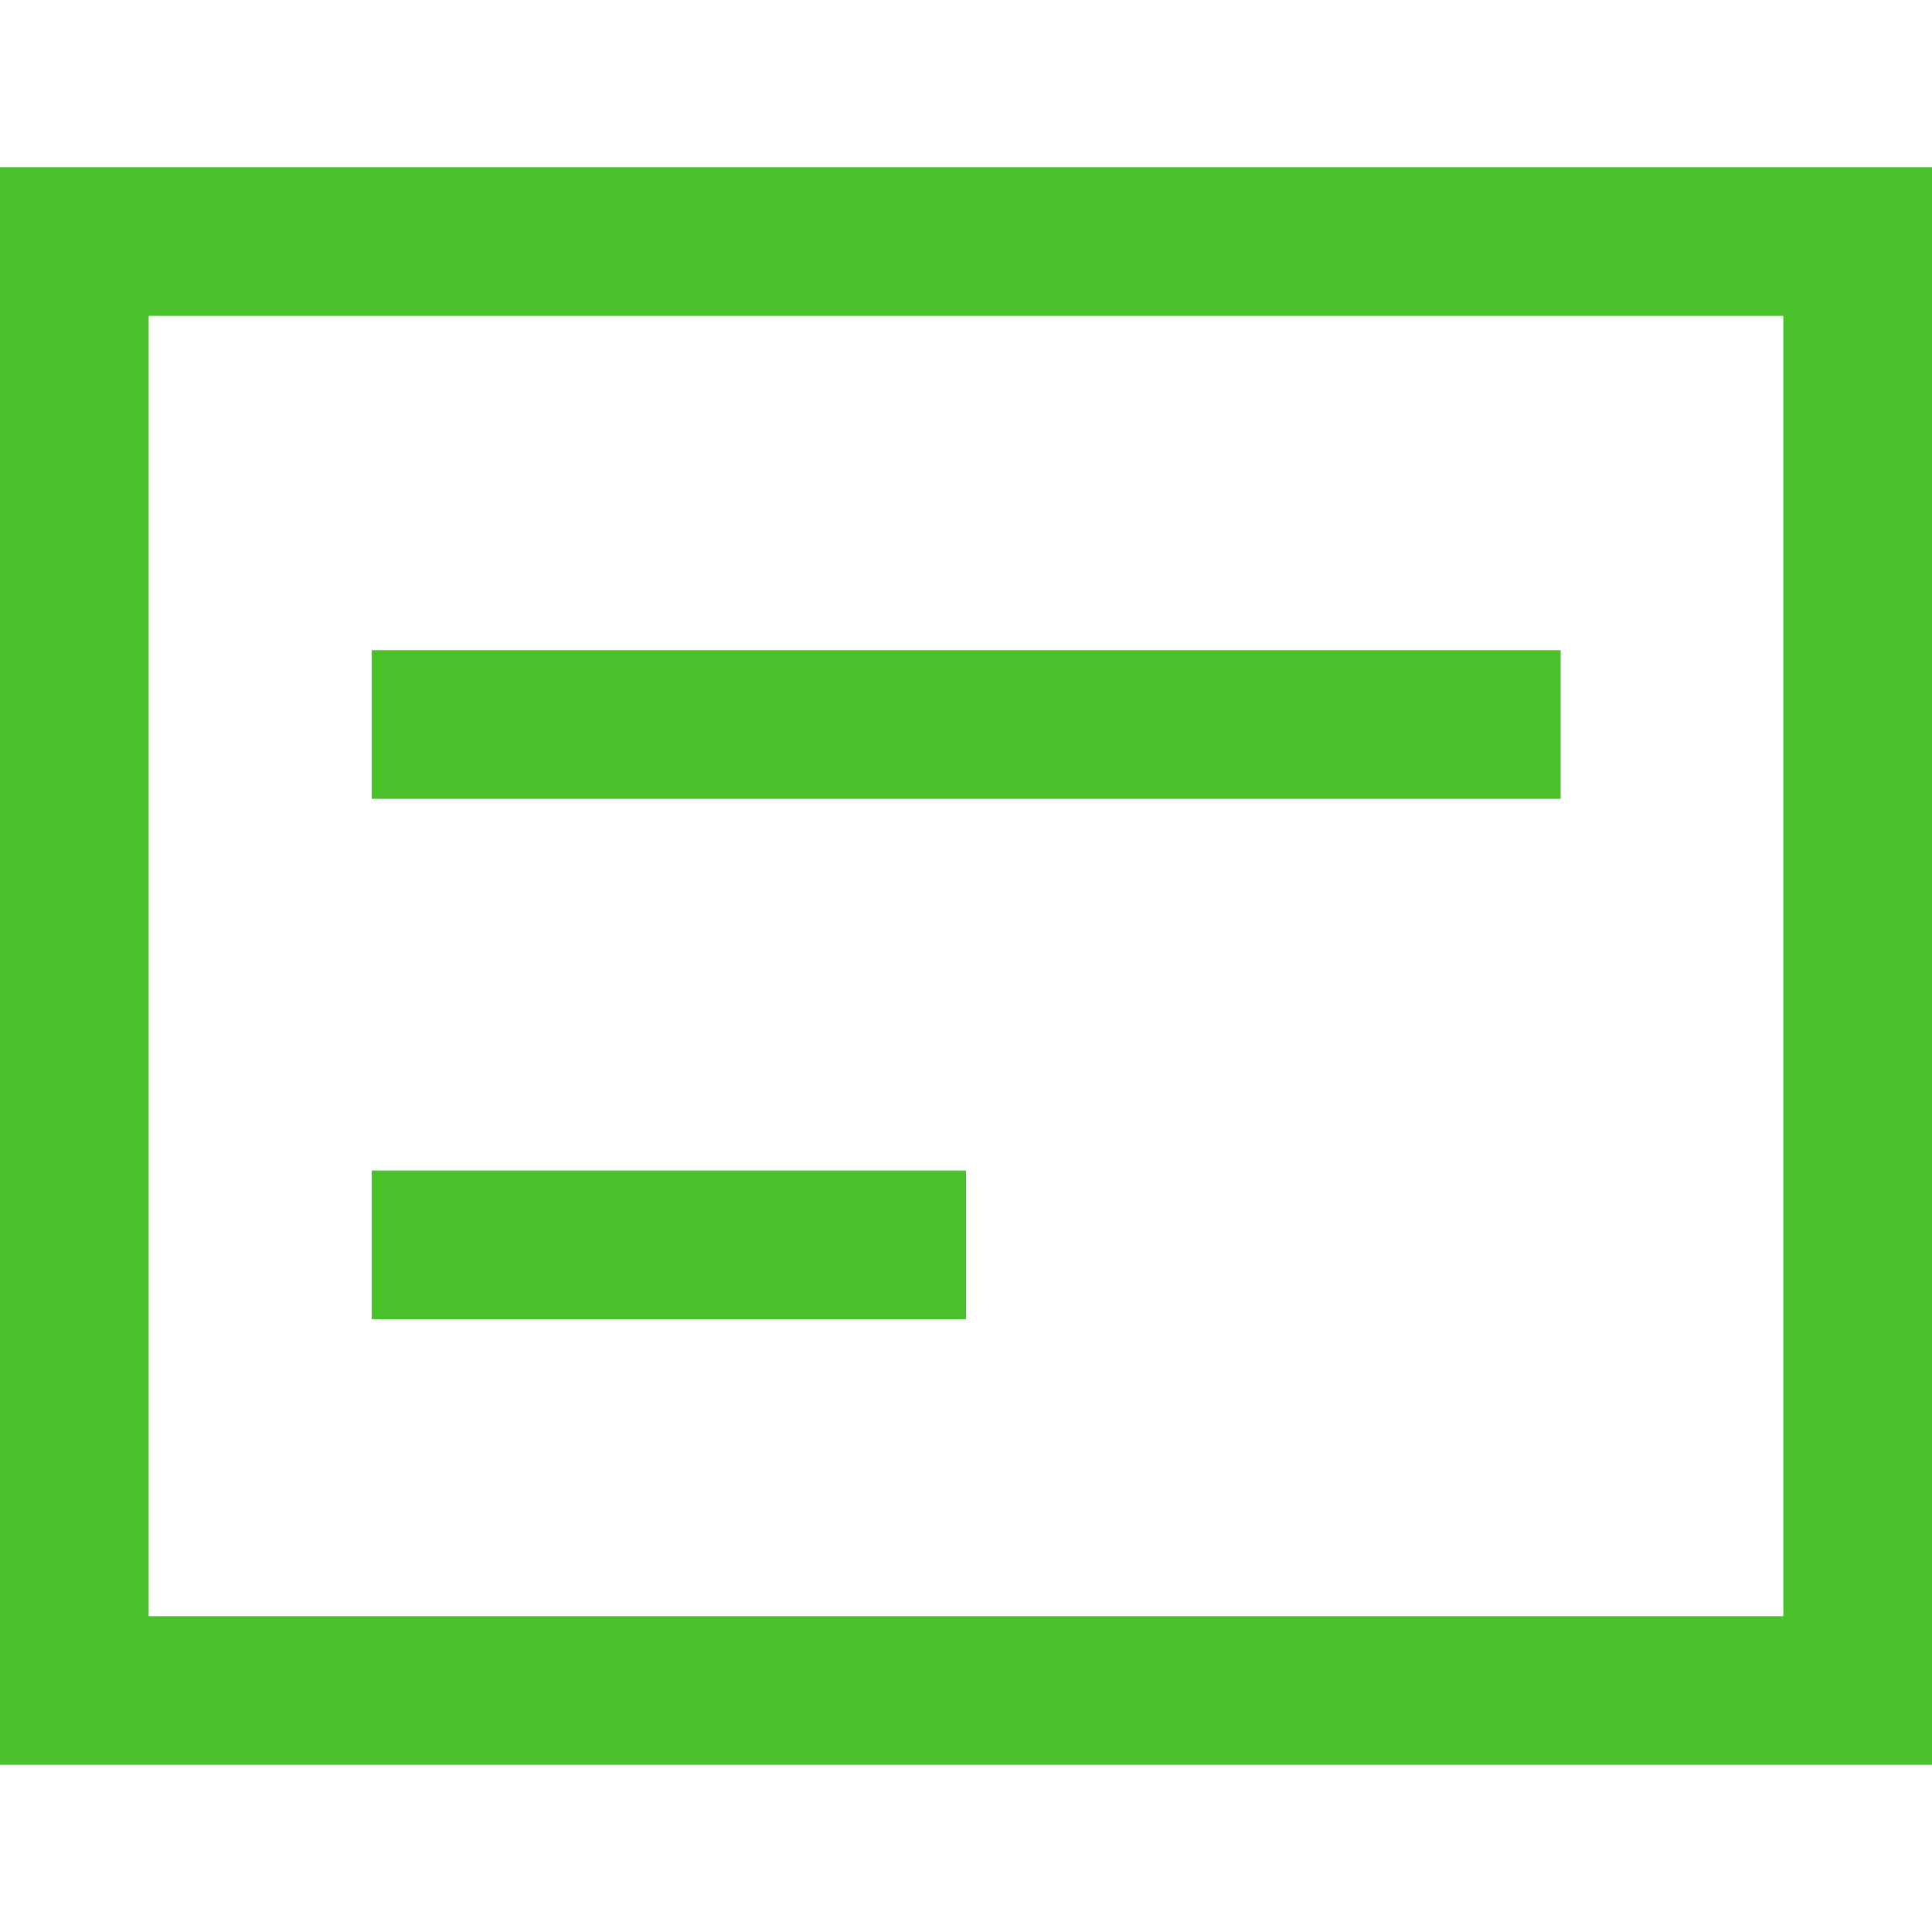 <?xml version="1.0" encoding="utf-8"?>
<!-- Generator: Adobe Illustrator 24.1.1, SVG Export Plug-In . SVG Version: 6.00 Build 0)  -->
<svg version="1.1" fill="#49C12B" id="Layer_1" xmlns="http://www.w3.org/2000/svg" xmlns:xlink="http://www.w3.org/1999/xlink" x="0px" y="0px"
	 viewBox="0 0 512 512" style="enable-background:new 0 0 512 512;" xml:space="preserve">
<g>
	<rect x="98.5" y="172.3" width="315.1" height="39.4"/>
	<rect x="98.5" y="310.2" width="157.5" height="39.4"/>
	<path d="M0,44.3v423.4h512V44.3H0z M472.6,428.3H39.4V83.7h433.2V428.3z"/>
</g>
</svg>
